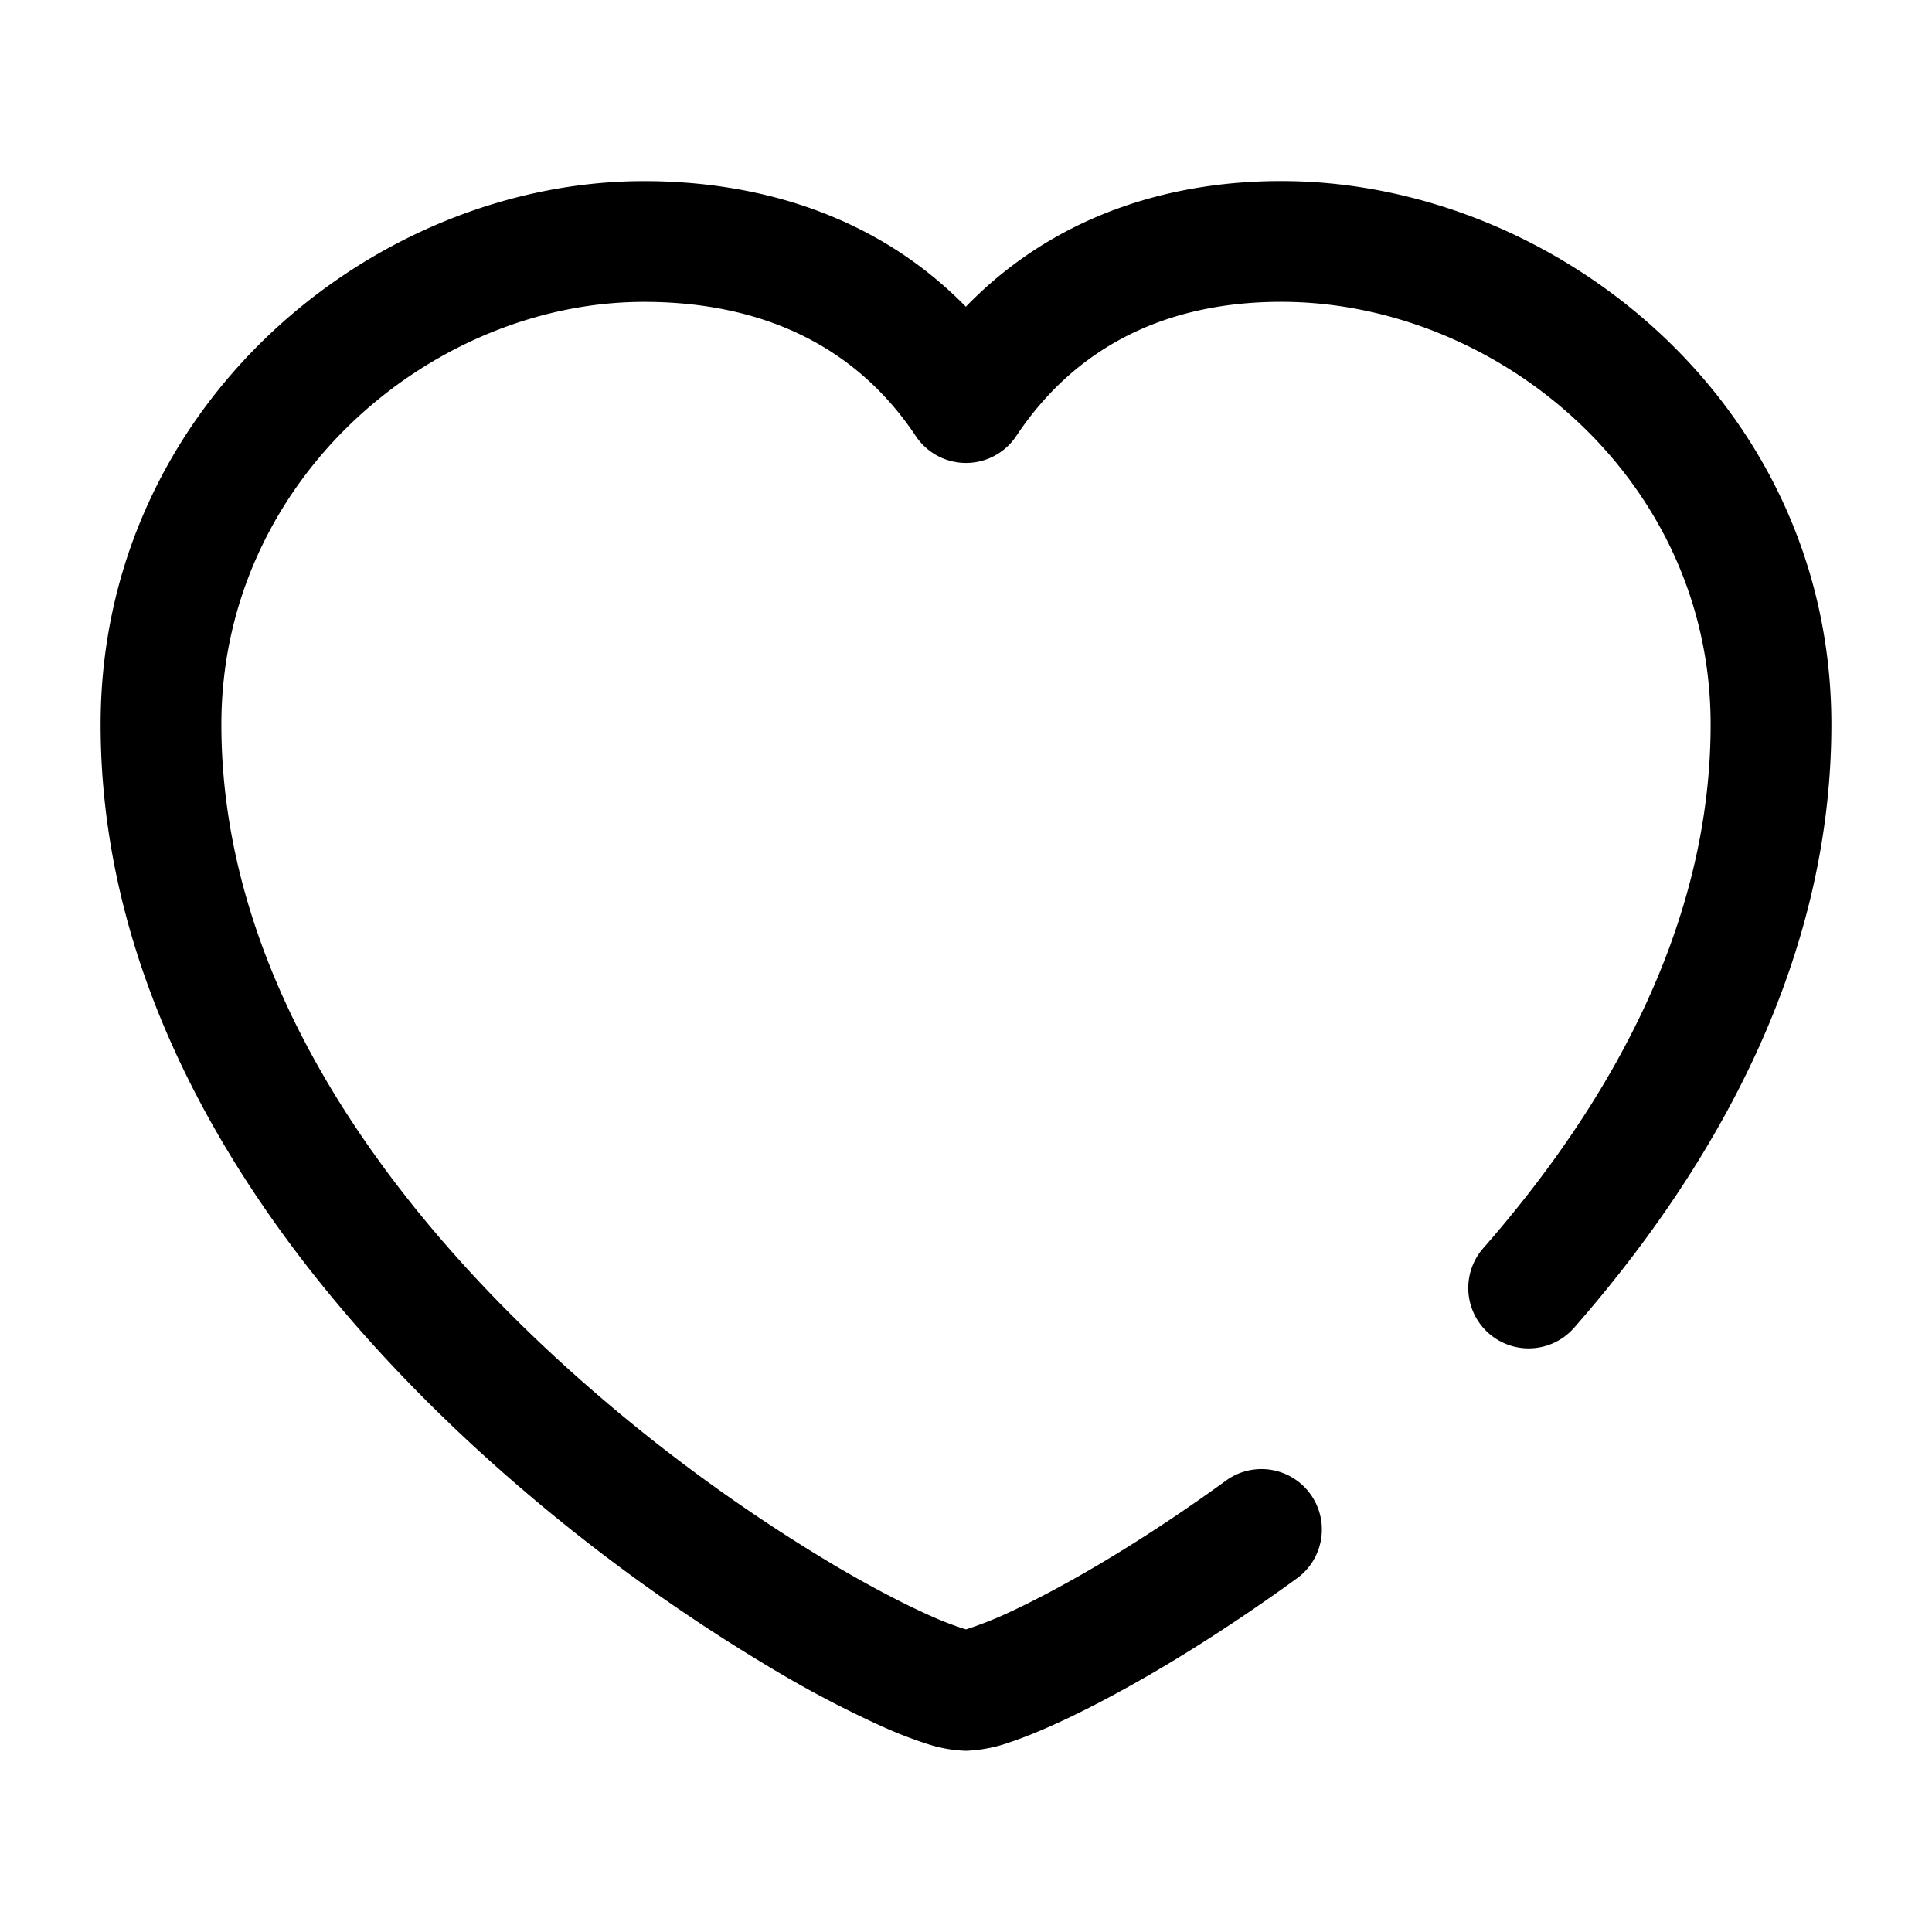 <svg xmlns="http://www.w3.org/2000/svg" width="24" height="24" fill="currentColor" viewBox="0 0 24 24">
  <path fill-rule="evenodd" d="M15.99 3.75c-1.311-.018-2.54.427-3.366 1.667a.75.75 0 01-1.248 0C10.554 4.184 9.303 3.75 8 3.75 5.373 3.75 2.75 5.955 2.75 9c0 3.178 2.055 5.99 4.375 8.065a20.928 20.928 0 003.27 2.397c.474.278.881.486 1.19.622a3.788 3.788 0 00.415.157 4.645 4.645 0 00.526-.207c.372-.172.86-.432 1.418-.777.4-.247.835-.537 1.285-.864a.75.75 0 01.883 1.213c-.481.35-.947.66-1.38.928-.599.37-1.14.66-1.578.862-.218.1-.42.183-.595.242a1.83 1.83 0 01-.559.111 1.72 1.72 0 01-.504-.093 5.234 5.234 0 01-.515-.199 13.385 13.385 0 01-1.345-.702 22.421 22.421 0 01-3.511-2.572C3.695 16.01 1.25 12.822 1.25 9c0-3.953 3.377-6.75 6.75-6.75 1.375 0 2.86.397 3.998 1.56 1.13-1.165 2.6-1.58 4.013-1.56C19.366 2.3 22.75 5.039 22.75 9c0 2.936-1.445 5.495-3.196 7.494a.75.75 0 11-1.129-.988C20.05 13.652 21.25 11.432 21.25 9c0-3.037-2.616-5.211-5.26-5.25z"/>
</svg>
